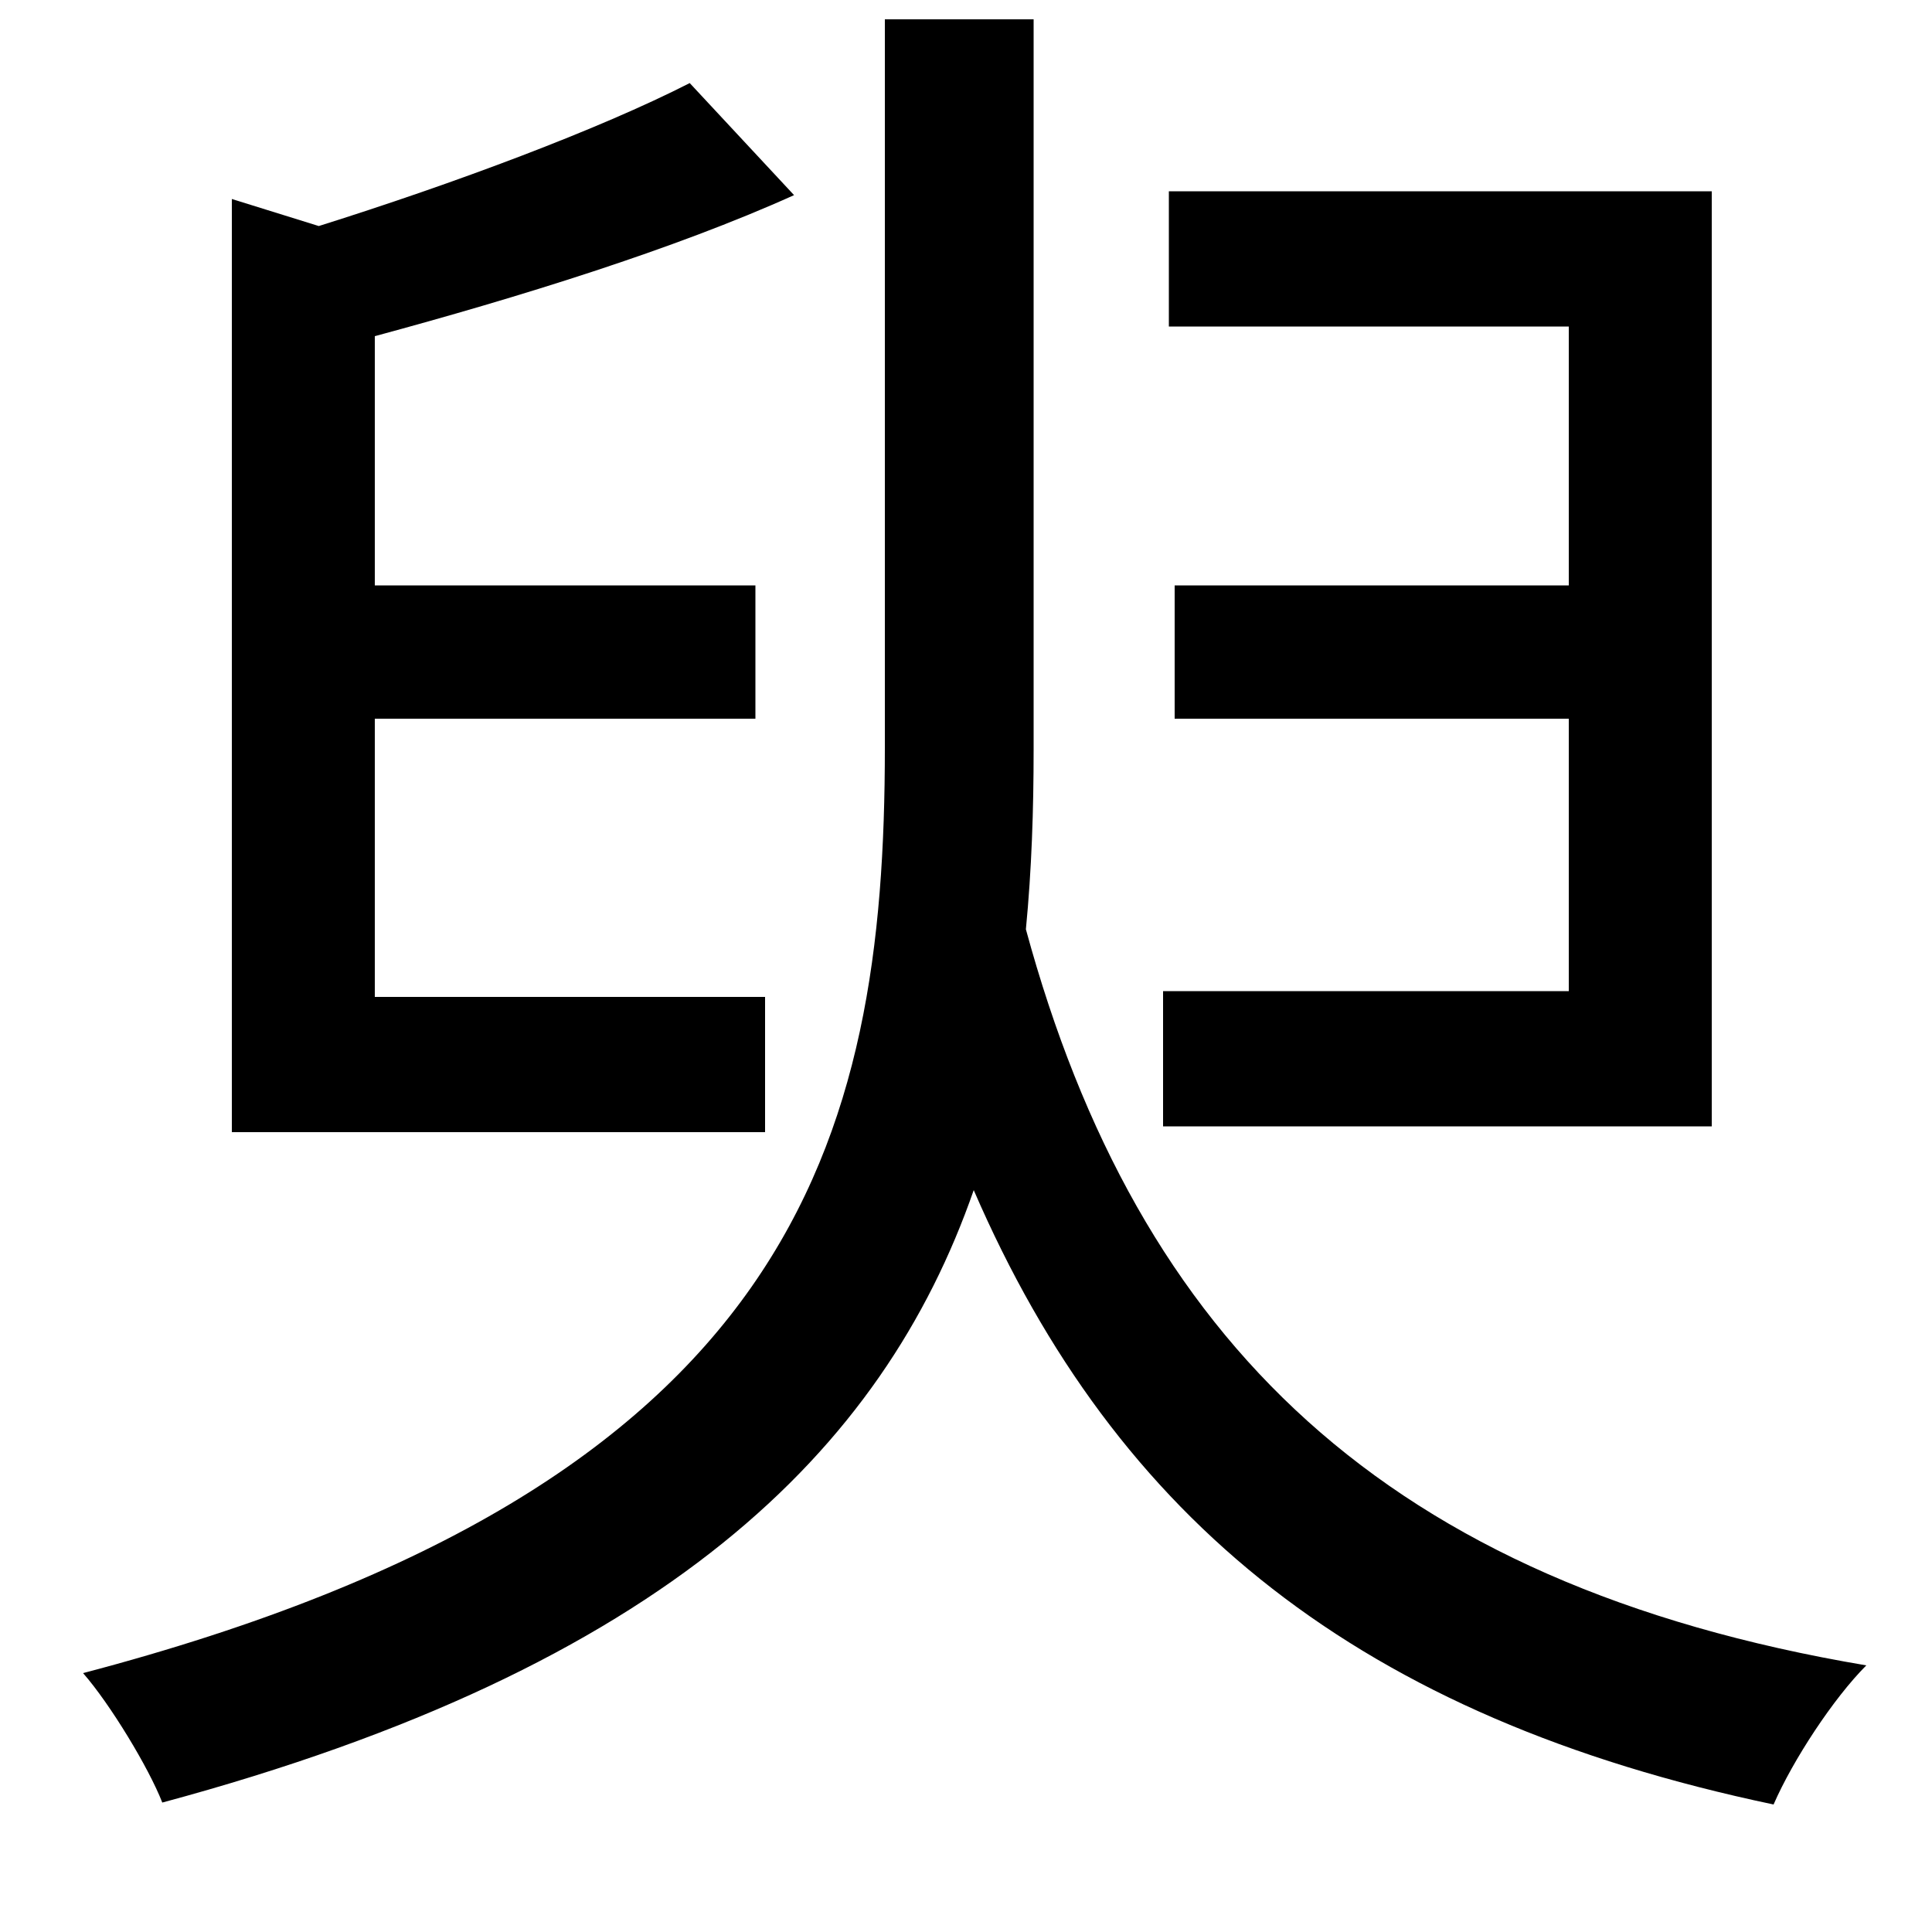 <svg xmlns="http://www.w3.org/2000/svg"
    viewBox="0 0 1000 1000">
  <!--
© 2014-2021 Adobe (http://www.adobe.com/).
Noto is a trademark of Google Inc.
This Font Software is licensed under the SIL Open Font License, Version 1.1. This Font Software is distributed on an "AS IS" BASIS, WITHOUT WARRANTIES OR CONDITIONS OF ANY KIND, either express or implied. See the SIL Open Font License for the specific language, permissions and limitations governing your use of this Font Software.
http://scripts.sil.org/OFL
  -->
<path d="M120 516L120 586 396 586 396 516 194 516 194 372 391 372 391 303 194 303 194 174C268 154 349 129 411 101L357 43C310 67 235 95 165 117L120 103ZM605 99L605 169 812 169 812 303 608 303 608 372 812 372 812 513 602 513 602 583 886 583 886 99ZM458 10L458 387C458 590 412 769 43 866 57 882 77 915 84 933 344 863 457 751 504 616 578 787 704 889 918 934 928 911 949 879 966 862 717 820 589 694 531 481 534 450 535 419 535 388L535 10Z"/>
</svg>